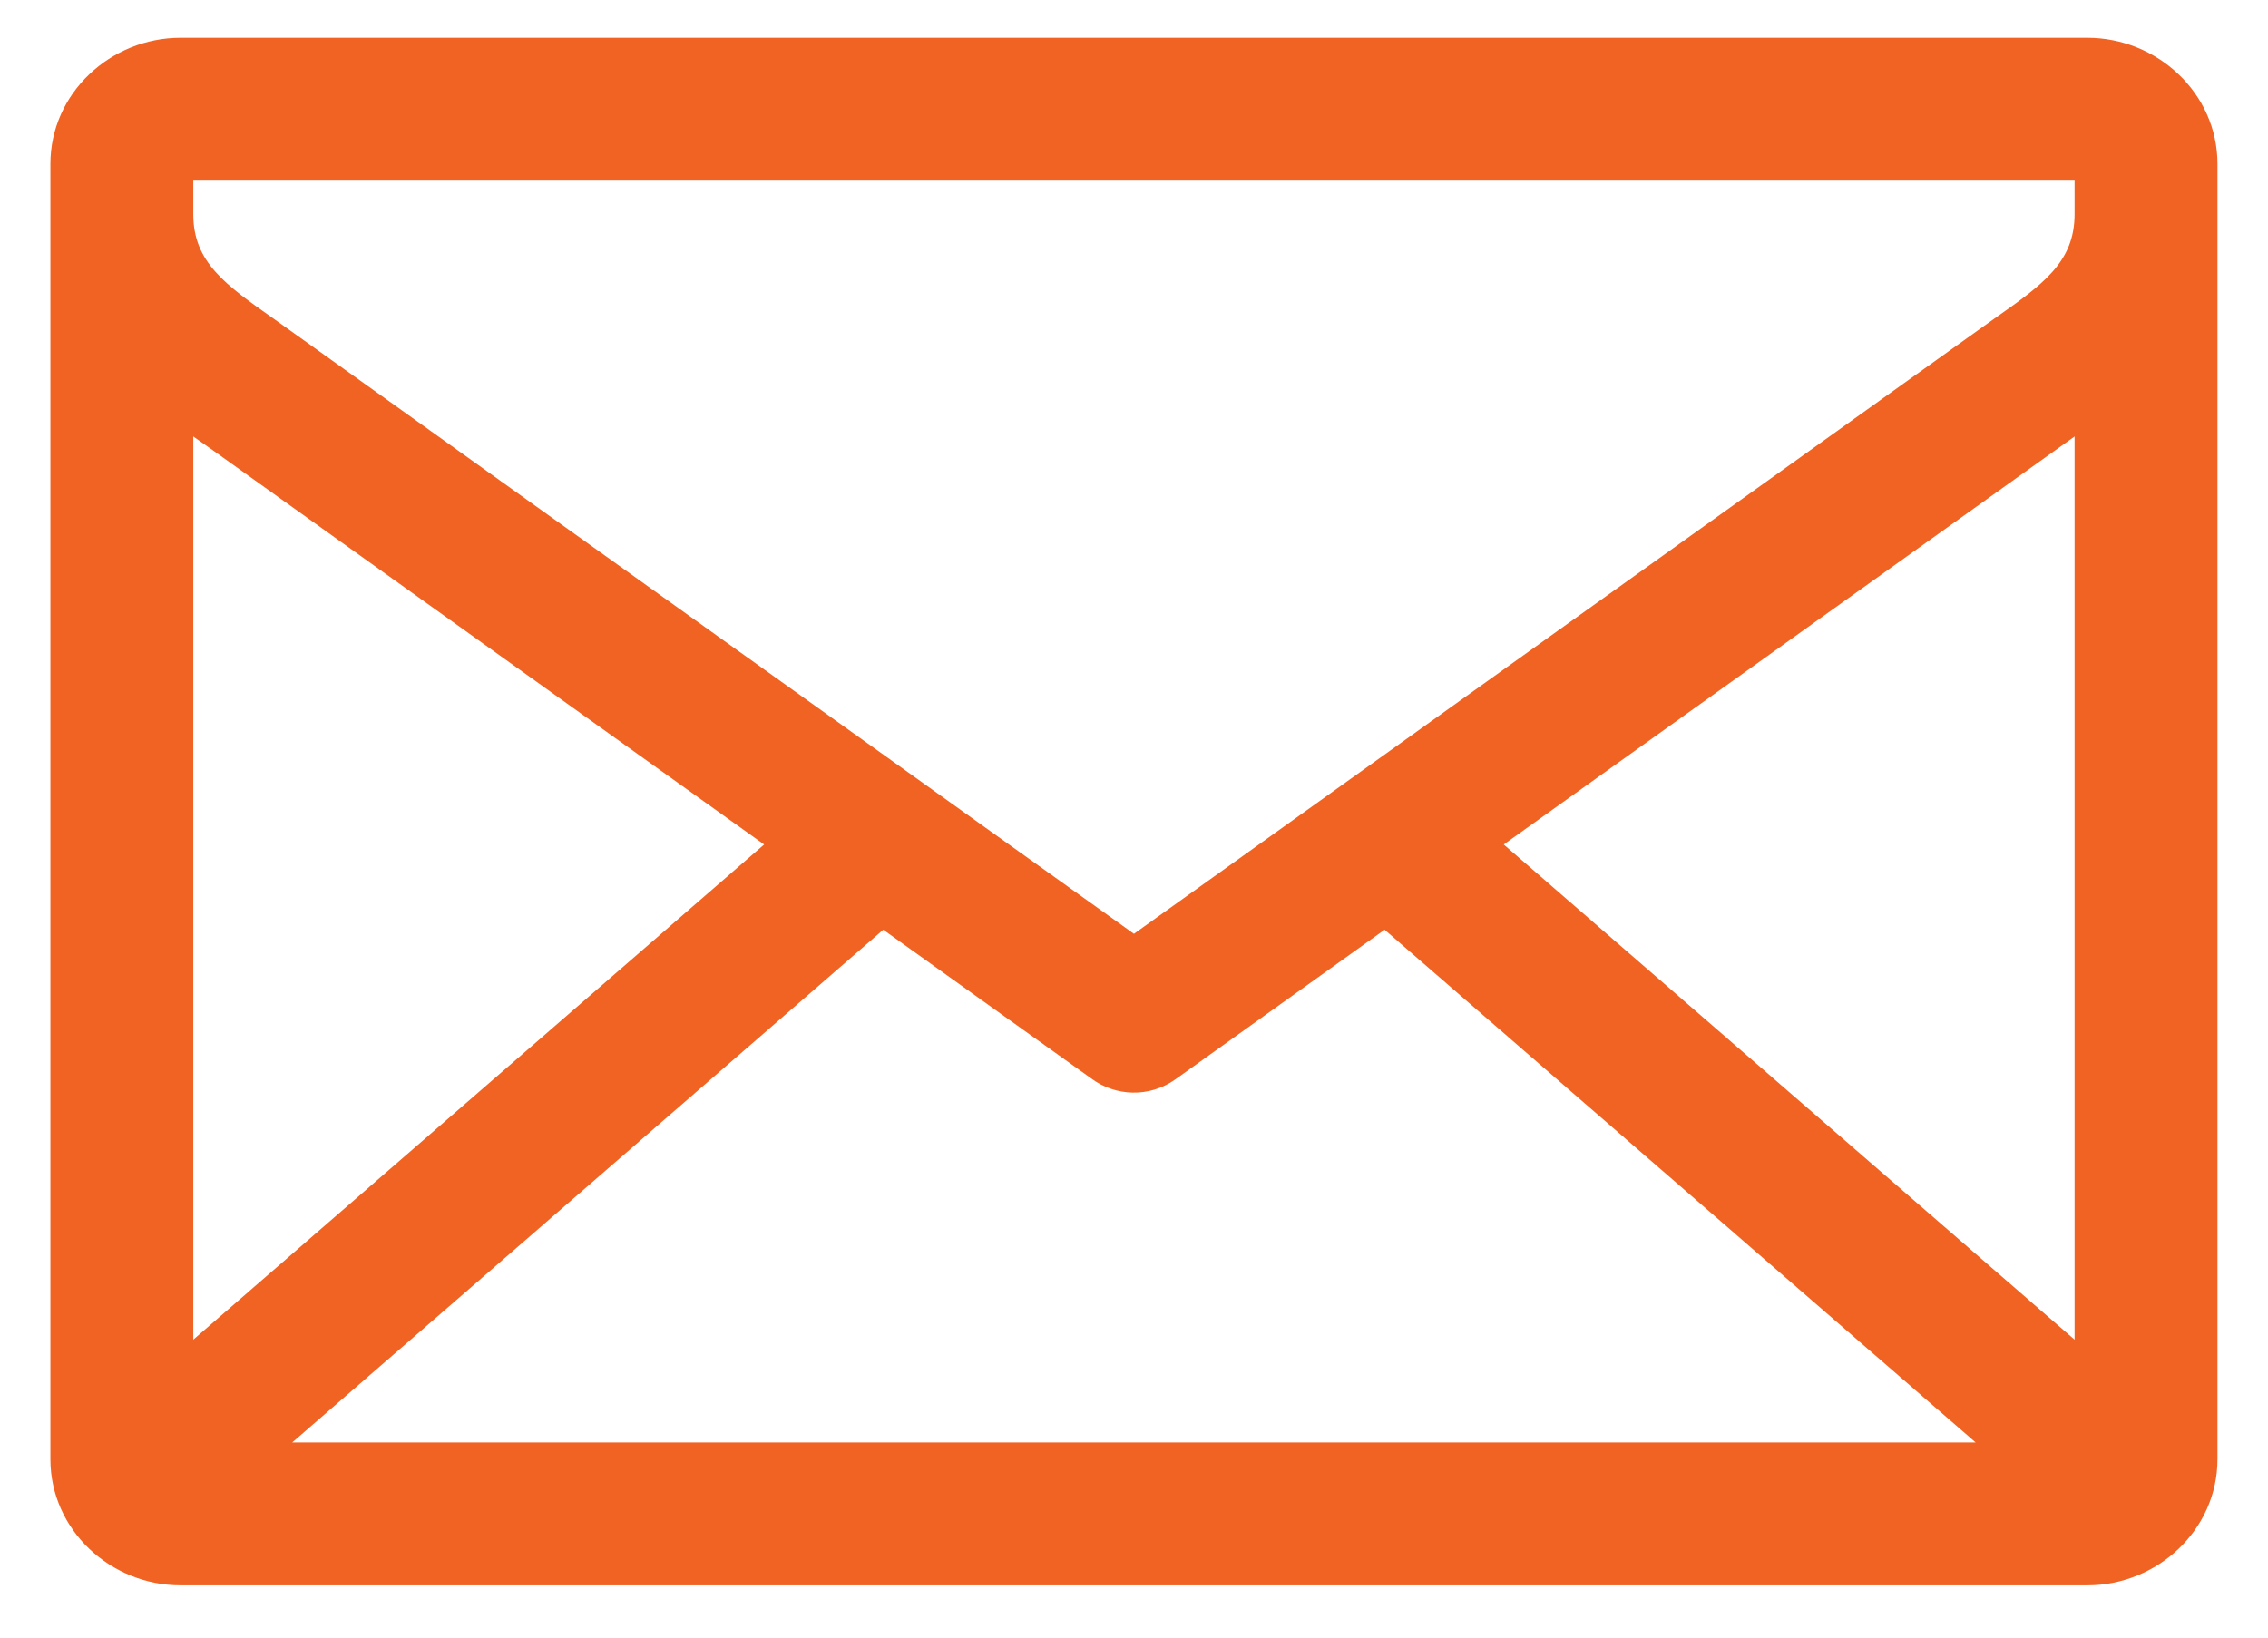 <?xml version="1.0" encoding="UTF-8"?>
<svg viewBox="0 0 36 26" version="1.1" xmlns="http://www.w3.org/2000/svg" xmlns:xlink="http://www.w3.org/1999/xlink">
    <title>CABFFDDA-B6F5-45CE-BBEC-D36A3E13D8F4</title>
    <g id="Email---In-App" stroke="none" stroke-width="1" fill="none" fill-rule="evenodd">
        <g id="Email_Modal_01" transform="translate(-703, -353)" fill="#F16322" fill-rule="nonzero">
            <g id="iconfinder_17_1236568" transform="translate(703.8, 353.6)">
                <path d="M32.13,2.268 L2.268,2.268 L2.268,2.799 C2.268,3.562 2.771,3.916 3.551,4.465 L17.199,14.226 L30.847,4.465 C31.627,3.917 32.13,3.562 32.13,2.799 L32.13,2.268 L32.13,2.268 Z M2.065,0 L32.333,0 C33.44,0 34.398,0.878 34.398,2.003 L34.398,2.799 L34.398,22.567 C34.398,23.693 33.44,24.57 32.333,24.57 L2.065,24.57 C0.958,24.57 0,23.693 0,22.567 L0,2.003 C0,0.878 0.958,0 2.065,0 L2.065,0 Z M2.268,6.33 L2.268,20.67 L11.329,12.808 L2.579,6.549 L2.268,6.33 L2.268,6.33 Z M3.838,22.302 L30.56,22.302 L21.178,14.161 L17.855,16.538 C17.444,16.83 16.905,16.809 16.522,16.523 L13.22,14.161 L3.838,22.302 L3.838,22.302 Z M32.13,20.67 L32.13,6.33 L23.069,12.808 L32.13,20.67 L32.13,20.67 Z" id="Shape"></path>
            </g>
        </g>
    </g>
</svg>

